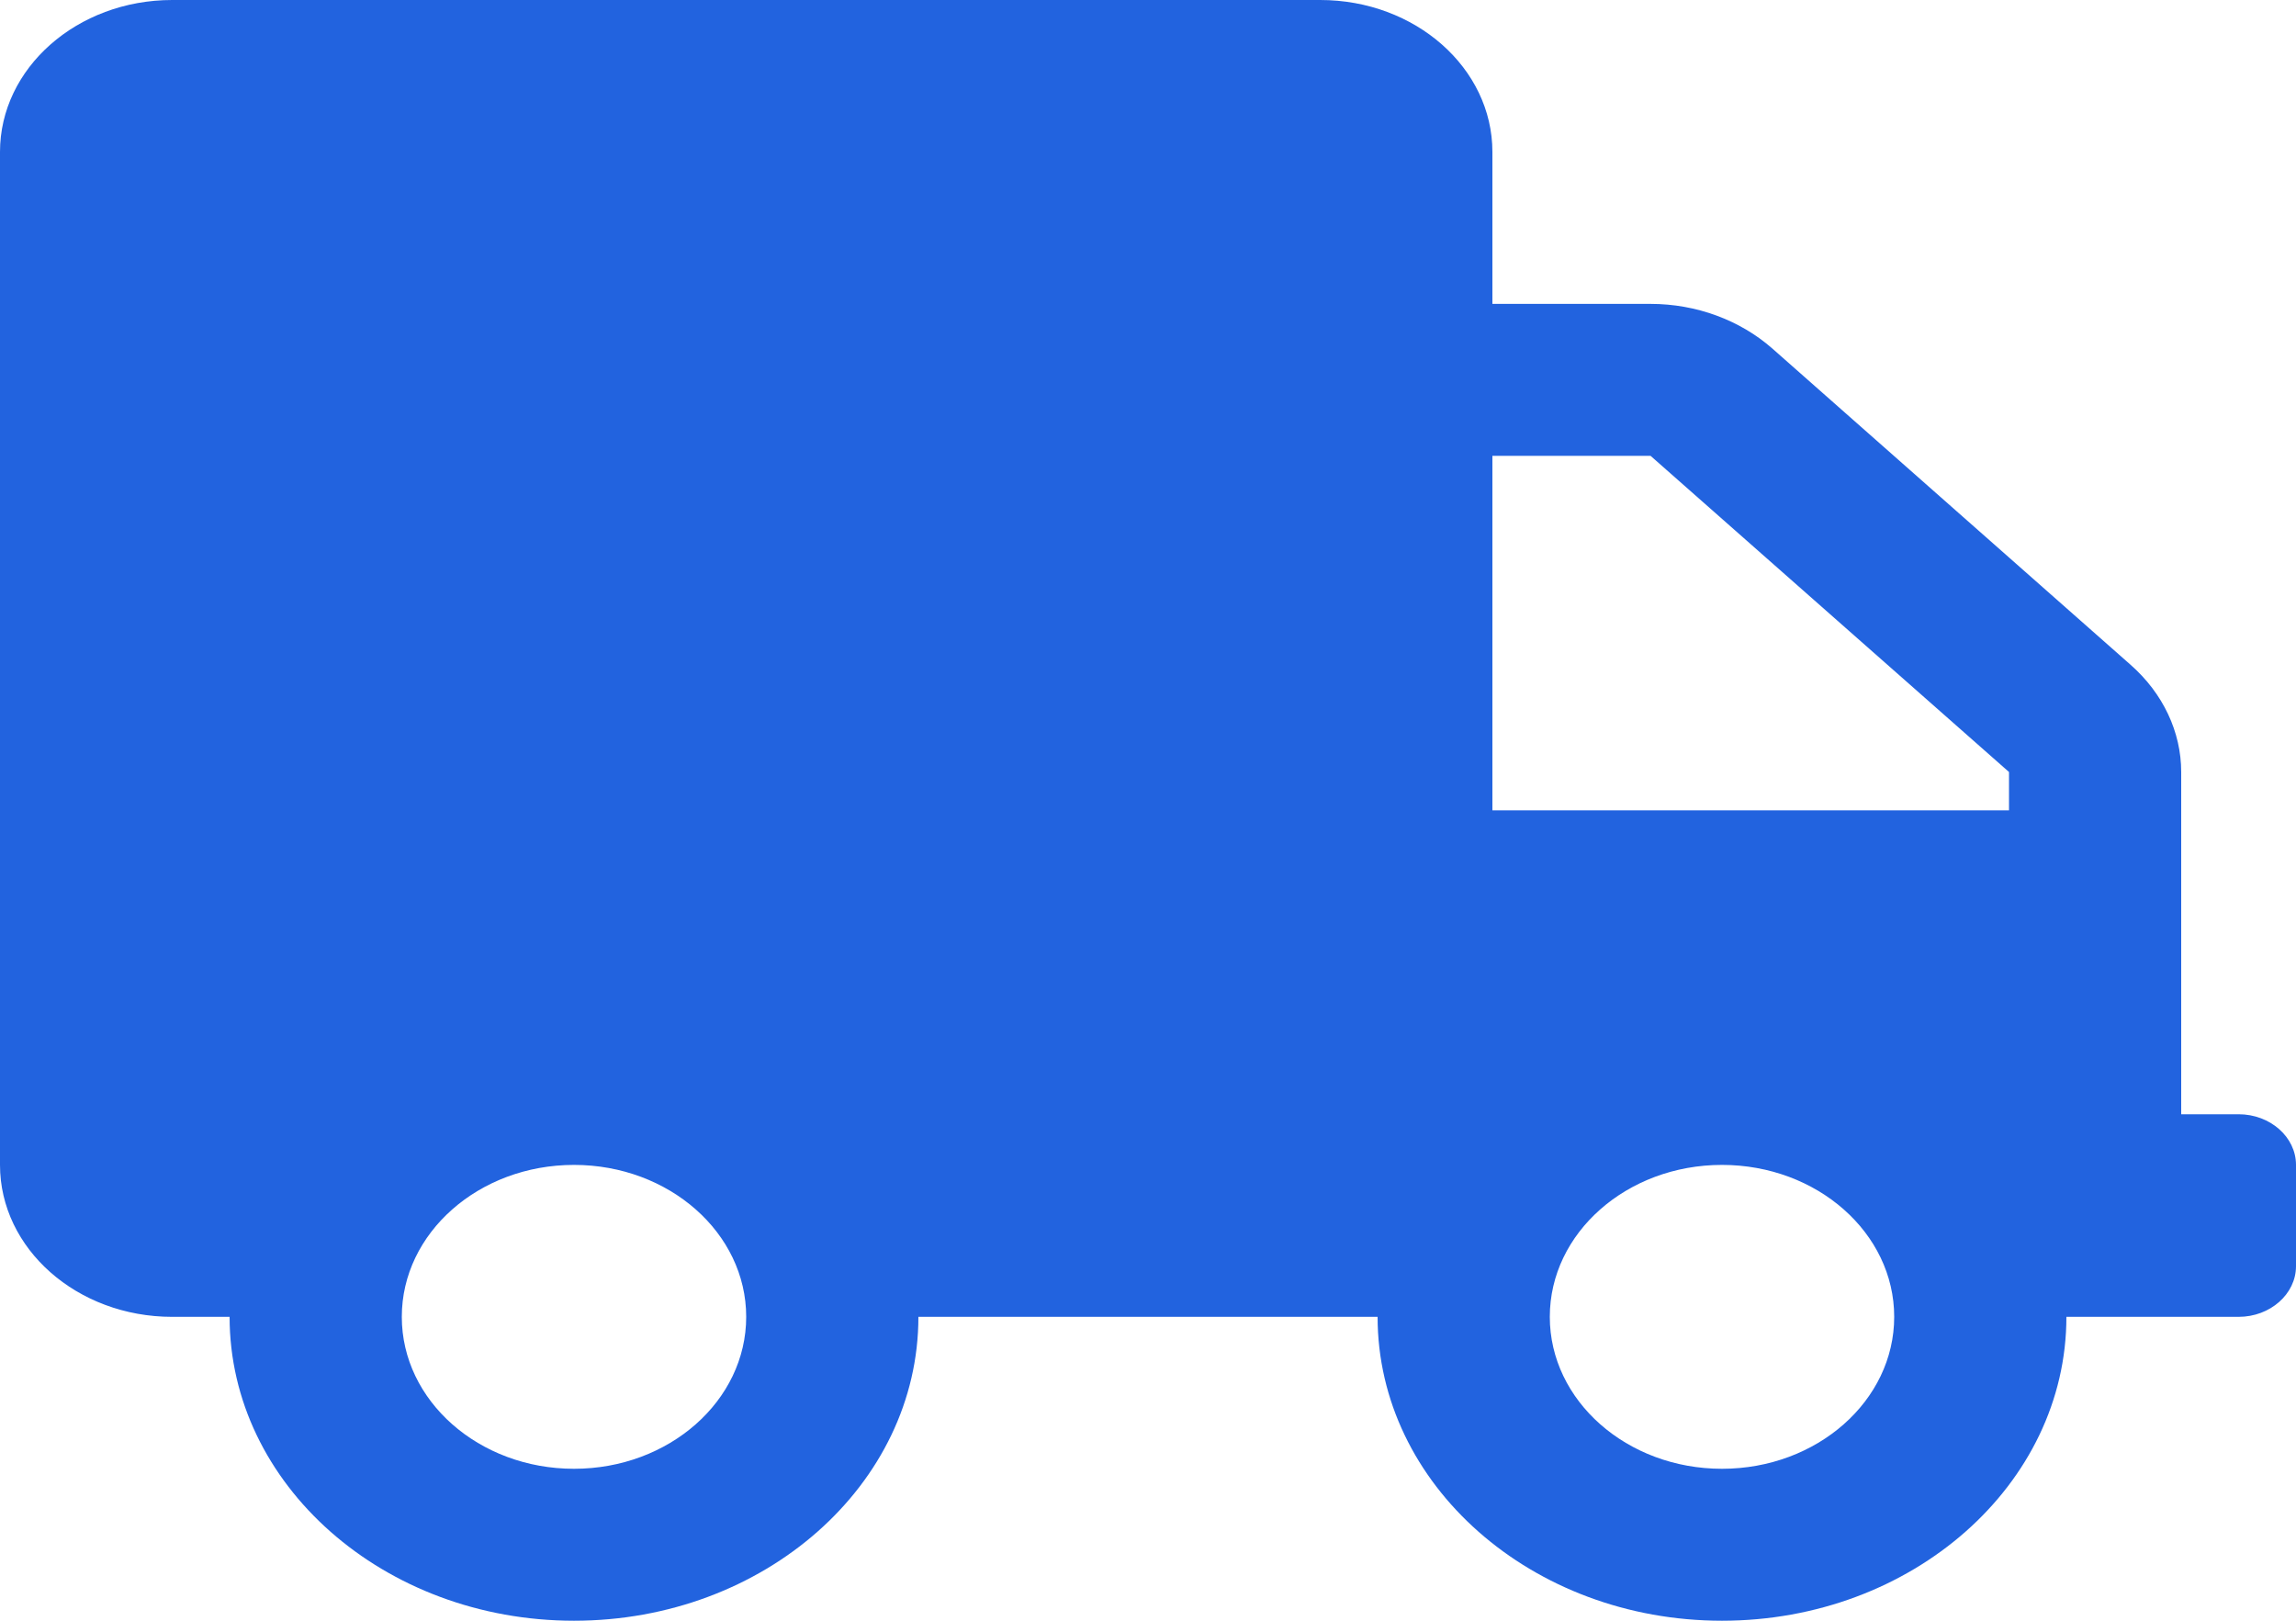 <svg width="17" height="12" viewBox="0 0 17 12" fill="none" xmlns="http://www.w3.org/2000/svg">
<path d="M16.575 8.25H16.15V5.716C16.15 5.419 16.015 5.133 15.775 4.922L13.122 2.58C12.883 2.37 12.559 2.25 12.221 2.25H11.05V1.125C11.05 0.504 10.479 0 9.775 0H1.275C0.571 0 0 0.504 0 1.125V8.625C0 9.246 0.571 9.75 1.275 9.75H1.7C1.7 10.992 2.842 12 4.25 12C5.658 12 6.8 10.992 6.8 9.75H10.2C10.2 10.992 11.342 12 12.75 12C14.158 12 15.3 10.992 15.3 9.75H16.575C16.809 9.75 17 9.581 17 9.375V8.625C17 8.419 16.809 8.25 16.575 8.25ZM4.25 10.875C3.546 10.875 2.975 10.371 2.975 9.75C2.975 9.129 3.546 8.625 4.25 8.625C4.954 8.625 5.525 9.129 5.525 9.75C5.525 10.371 4.954 10.875 4.25 10.875ZM12.75 10.875C12.046 10.875 11.475 10.371 11.475 9.75C11.475 9.129 12.046 8.625 12.75 8.625C13.454 8.625 14.025 9.129 14.025 9.75C14.025 10.371 13.454 10.875 12.75 10.875ZM14.875 6H11.05V3.375H12.221L14.875 5.716V6Z" fill="#2263DF"/>
</svg>
